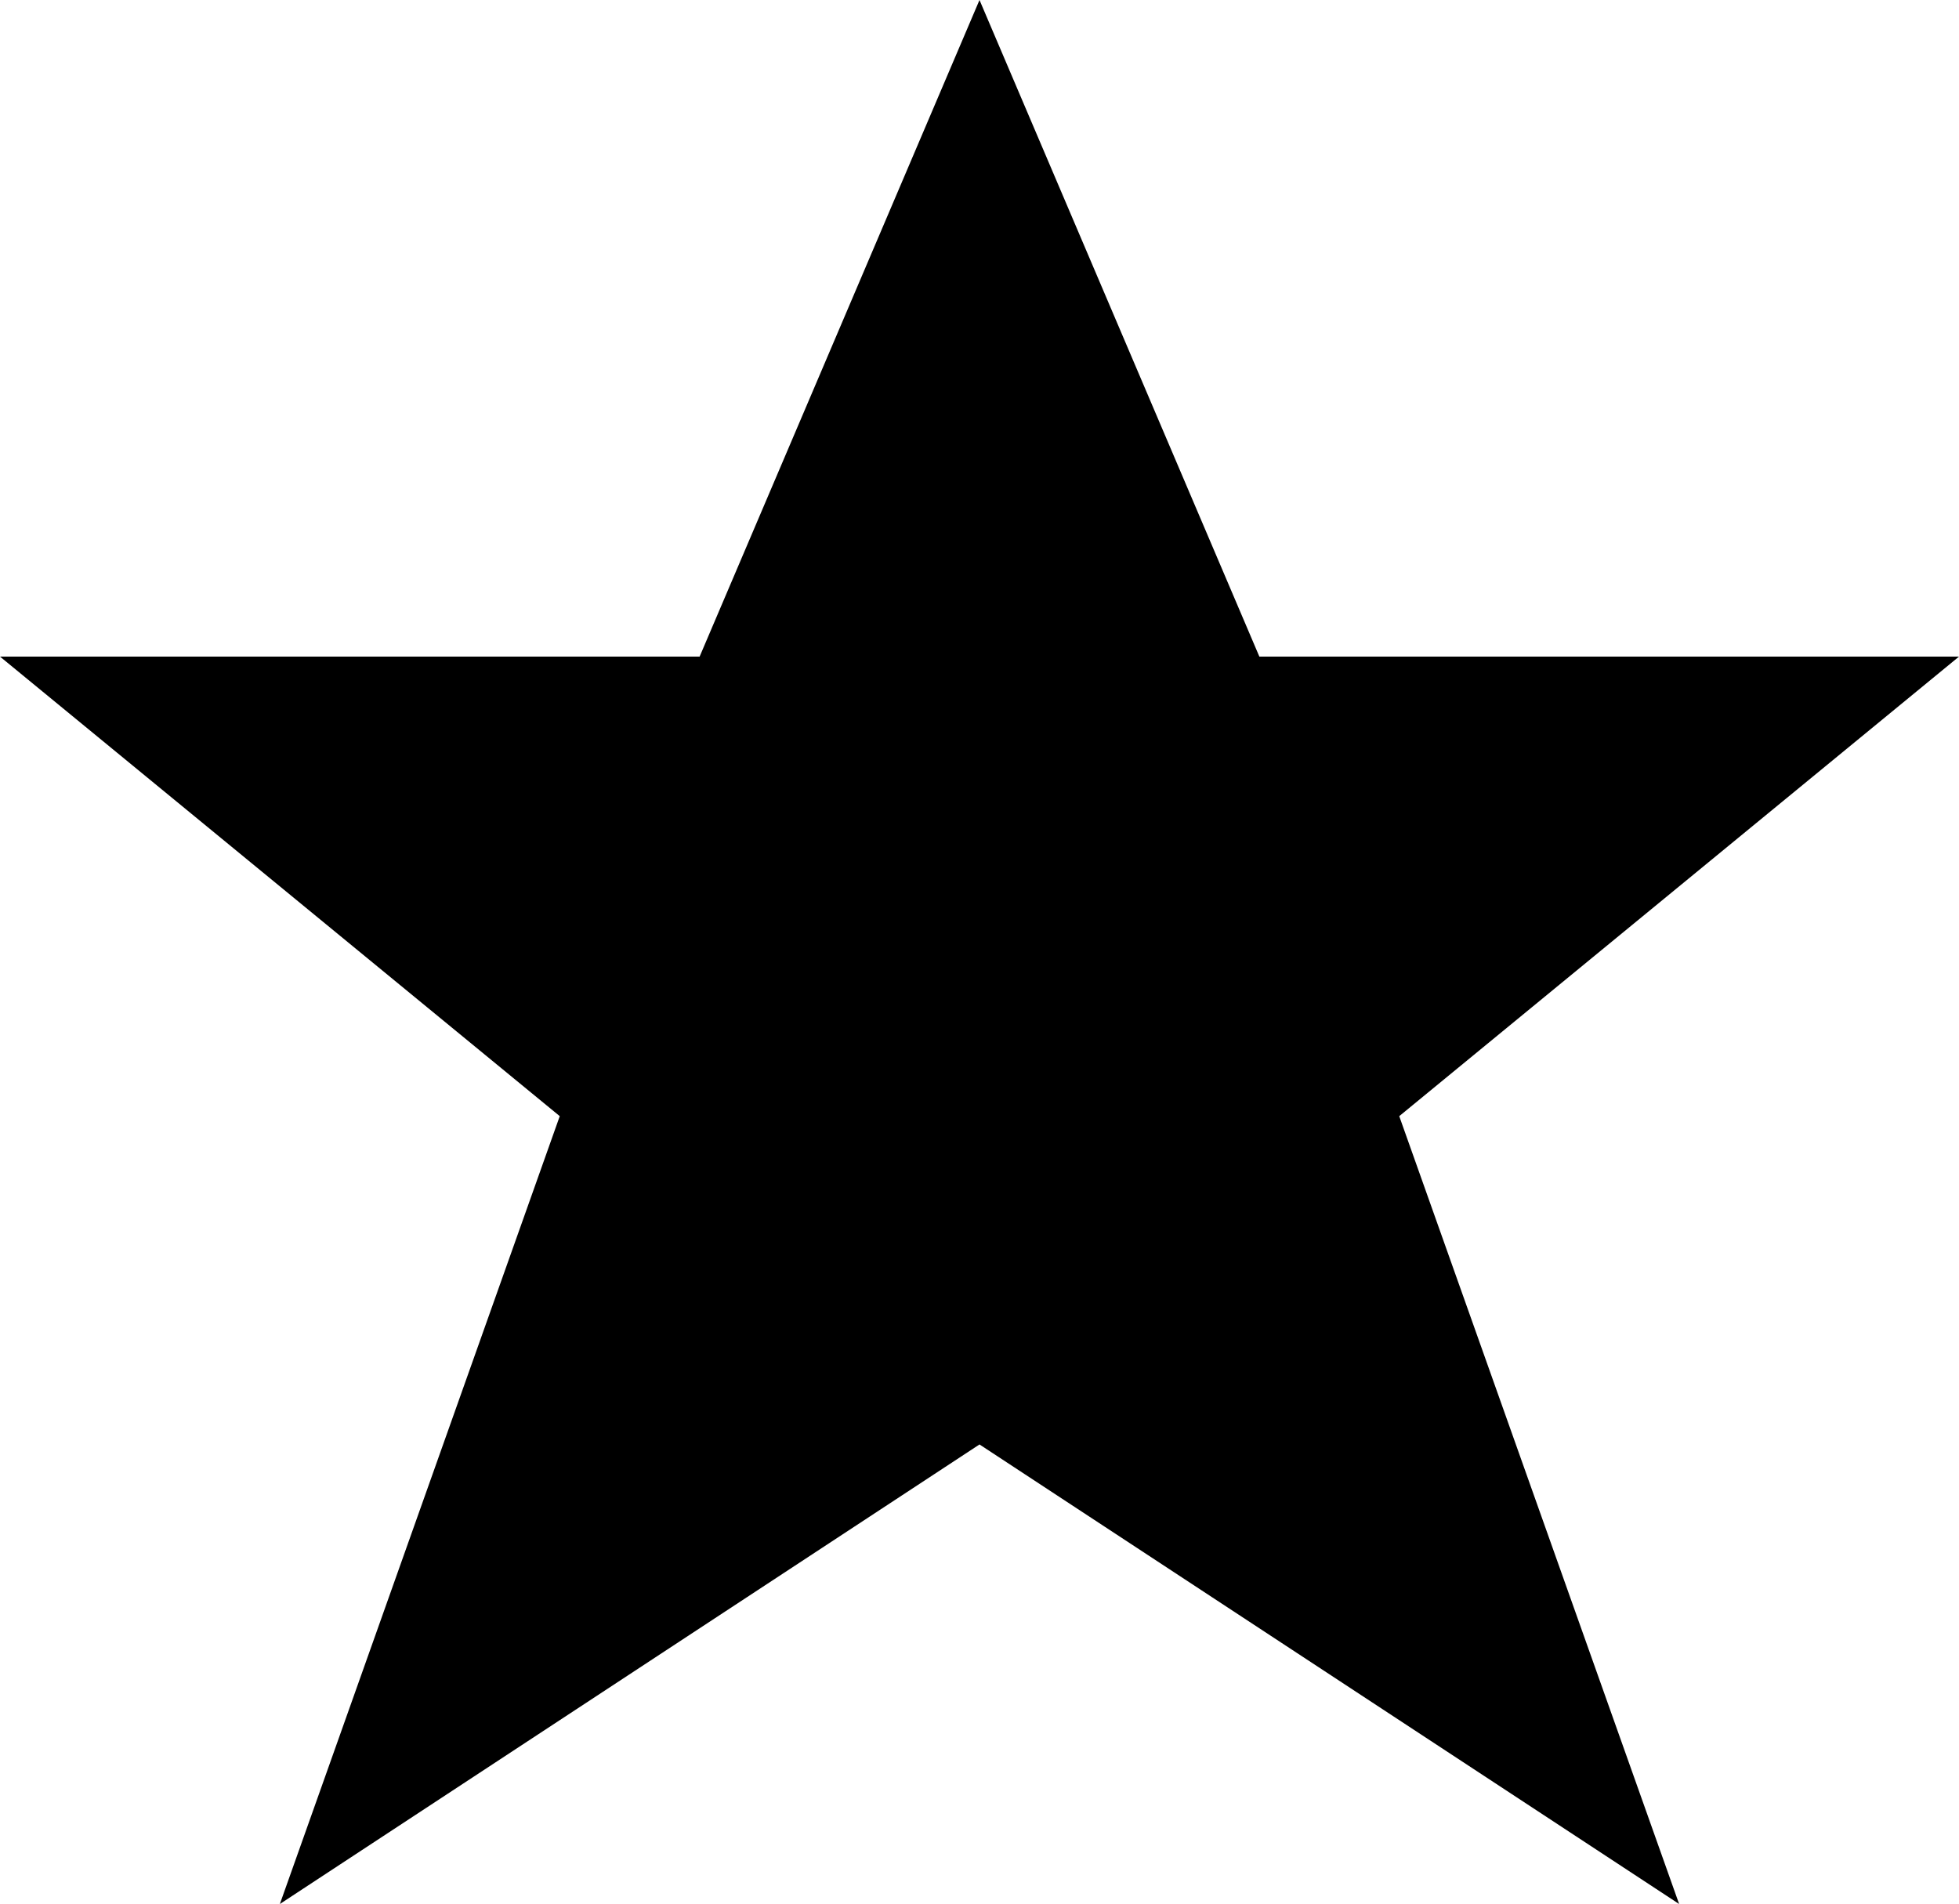 <?xml version="1.0" encoding="UTF-8"?>
<!-- Created with Inkscape (http://www.inkscape.org/) -->
<svg width="15" height="14.58" version="1.1" viewBox="0 0 15 14.58" xmlns="http://www.w3.org/2000/svg" xmlns:cc="http://creativecommons.org/ns#" xmlns:dc="http://purl.org/dc/elements/1.1/" xmlns:rdf="http://www.w3.org/1999/02/22-rdf-syntax-ns#">
 <g transform="translate(-1 -848.57)">
  <path d="m8.5 848.57-2.143 5.028h-5.357l4.286 3.519-2.143 6.033 5.357-3.519 5.357 3.519-2.143-6.033 4.286-3.519h-5.357z"/>
 </g>
 <style type="text/css">.st0{fill:#010101;}
	.st1{fill:#010101;stroke:#000000;stroke-width:4;stroke-linecap:round;stroke-linejoin:round;stroke-miterlimit:10;}</style>
</svg>
